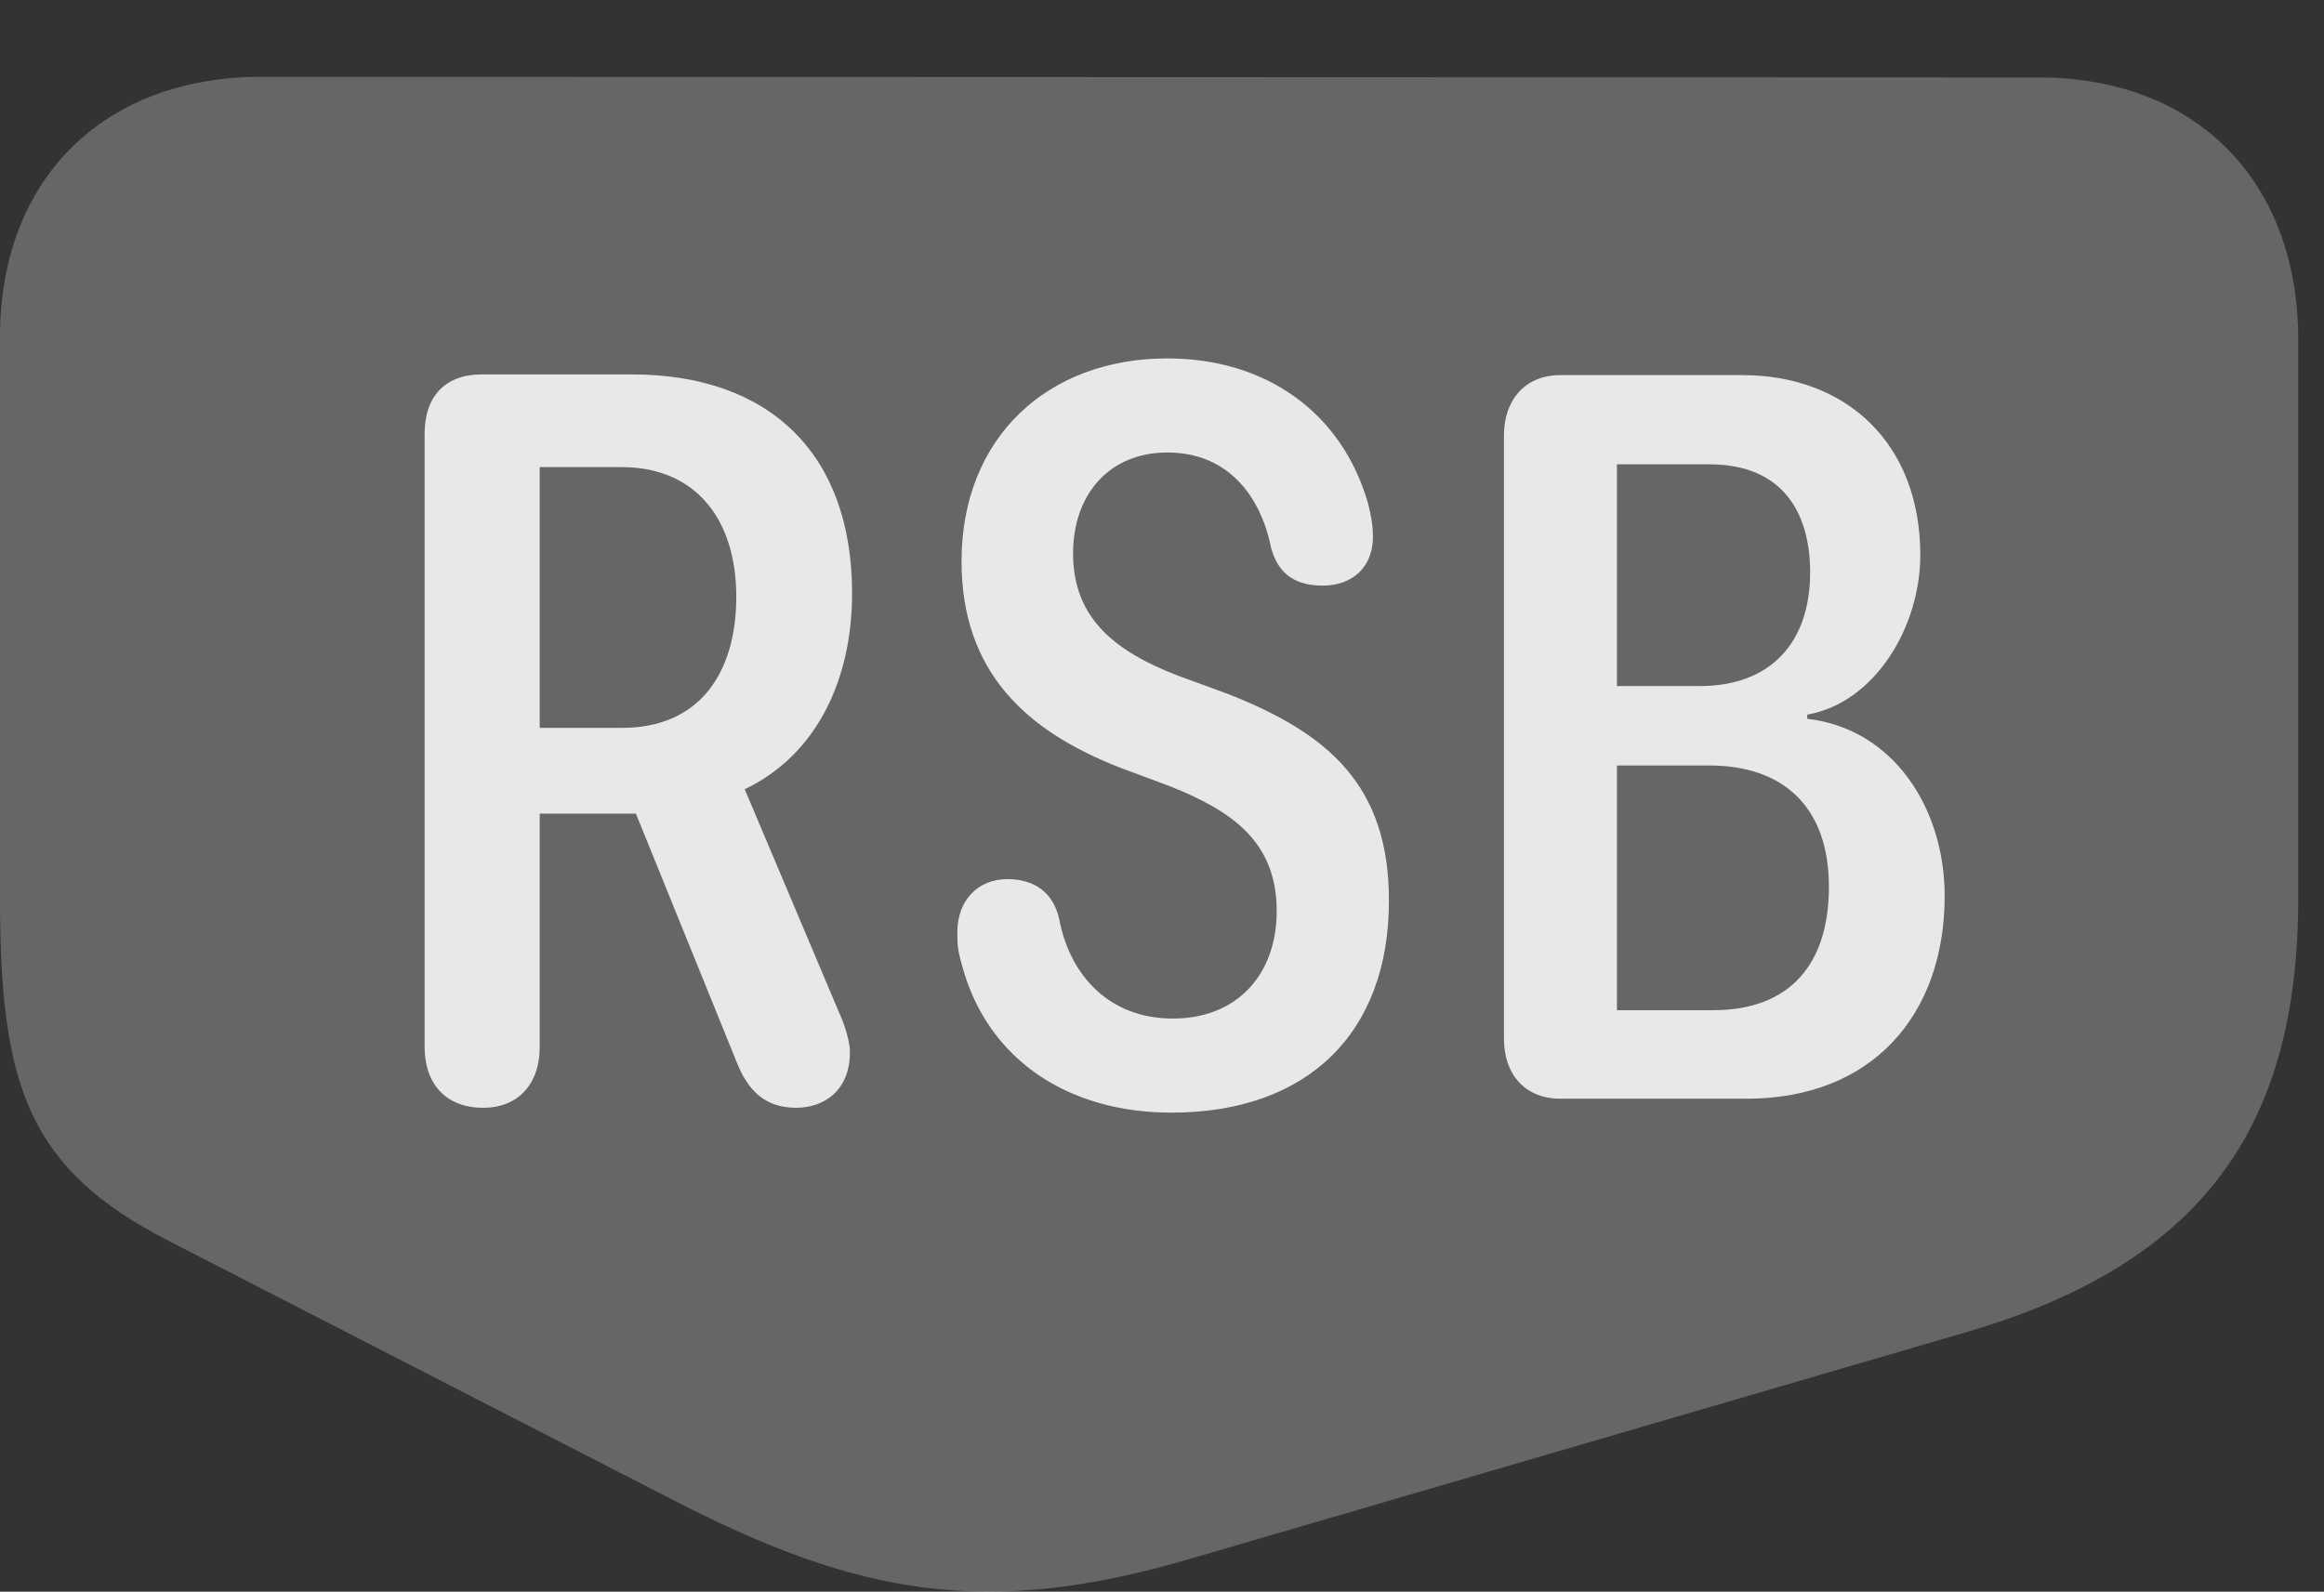<?xml version="1.0" encoding="UTF-8"?>
<!--Generator: Apple Native CoreSVG 232.5-->
<!DOCTYPE svg
PUBLIC "-//W3C//DTD SVG 1.1//EN"
       "http://www.w3.org/Graphics/SVG/1.1/DTD/svg11.dtd">
<svg version="1.1" xmlns="http://www.w3.org/2000/svg" xmlns:xlink="http://www.w3.org/1999/xlink" width="32.549" height="22.298">
 <rect width="100%" height="100%" fill="#333333" stroke="none"/>
 <g>
  <rect height="22.298" opacity="0" width="32.549" x="0" y="0"/>
  <path d="M0 12.589C0 15.216 0.4 16.378 2.363 17.384L9.453 21.027C12.021 22.345 13.809 22.677 16.67 21.837L27.568 18.654C30.85 17.687 32.188 15.783 32.188 12.589L32.188 4.757C32.188 2.54 30.762 1.085 28.555 1.085L3.662 1.076C1.436 1.076 0 2.521 0 4.718Z" fill="#ffffff" fill-opacity="0.25"/>
  <path d="M6.768 15.519C6.24 15.519 5.947 15.177 5.947 14.669L5.947 6.076C5.947 5.558 6.23 5.245 6.748 5.245L8.848 5.245C10.771 5.245 11.934 6.349 11.934 8.312C11.934 9.523 11.435 10.578 10.43 11.056L11.738 14.152C11.846 14.386 11.904 14.611 11.904 14.738C11.904 15.294 11.523 15.519 11.152 15.519C10.713 15.519 10.469 15.275 10.312 14.865L8.906 11.398L7.559 11.398L7.559 14.669C7.559 15.187 7.256 15.519 6.768 15.519ZM7.559 10.197L8.711 10.197C9.814 10.197 10.312 9.406 10.312 8.361C10.312 7.257 9.727 6.544 8.711 6.544L7.559 6.544ZM16.406 15.587C14.971 15.587 13.838 14.855 13.477 13.537C13.418 13.331 13.408 13.253 13.408 13.058C13.408 12.628 13.682 12.316 14.111 12.316C14.463 12.316 14.746 12.482 14.834 12.872C14.98 13.654 15.527 14.269 16.426 14.269C17.334 14.269 17.881 13.644 17.881 12.765C17.881 11.789 17.256 11.359 16.367 11.007L15.684 10.753C14.385 10.245 13.467 9.425 13.467 7.863C13.467 6.124 14.678 5.021 16.348 5.021C17.715 5.021 18.789 5.763 19.16 7.052C19.219 7.287 19.229 7.413 19.229 7.521C19.229 7.931 18.955 8.204 18.525 8.204C18.174 8.204 17.91 8.068 17.803 7.677C17.656 6.945 17.197 6.339 16.348 6.339C15.537 6.339 15.029 6.925 15.029 7.755C15.029 8.673 15.635 9.132 16.494 9.464L17.188 9.718C18.613 10.275 19.453 11.007 19.453 12.618C19.453 14.474 18.311 15.587 16.406 15.587ZM21.855 15.392C21.357 15.392 21.064 15.05 21.064 14.552L21.064 6.095C21.064 5.617 21.348 5.255 21.855 5.255L24.404 5.255C25.859 5.255 26.895 6.212 26.895 7.775C26.895 8.781 26.26 9.845 25.312 10.011L25.312 10.07C26.514 10.206 27.236 11.32 27.236 12.55C27.236 14.23 26.211 15.392 24.463 15.392ZM22.646 9.611L23.809 9.611C24.795 9.611 25.352 9.005 25.352 8.019C25.352 7.14 24.932 6.505 23.945 6.505L22.646 6.505ZM22.646 14.152L23.994 14.152C25.078 14.152 25.615 13.497 25.615 12.423C25.615 11.271 24.941 10.724 23.945 10.724L22.646 10.724Z" fill="#ffffff" fill-opacity="0.85"/>
 </g>
</svg>
